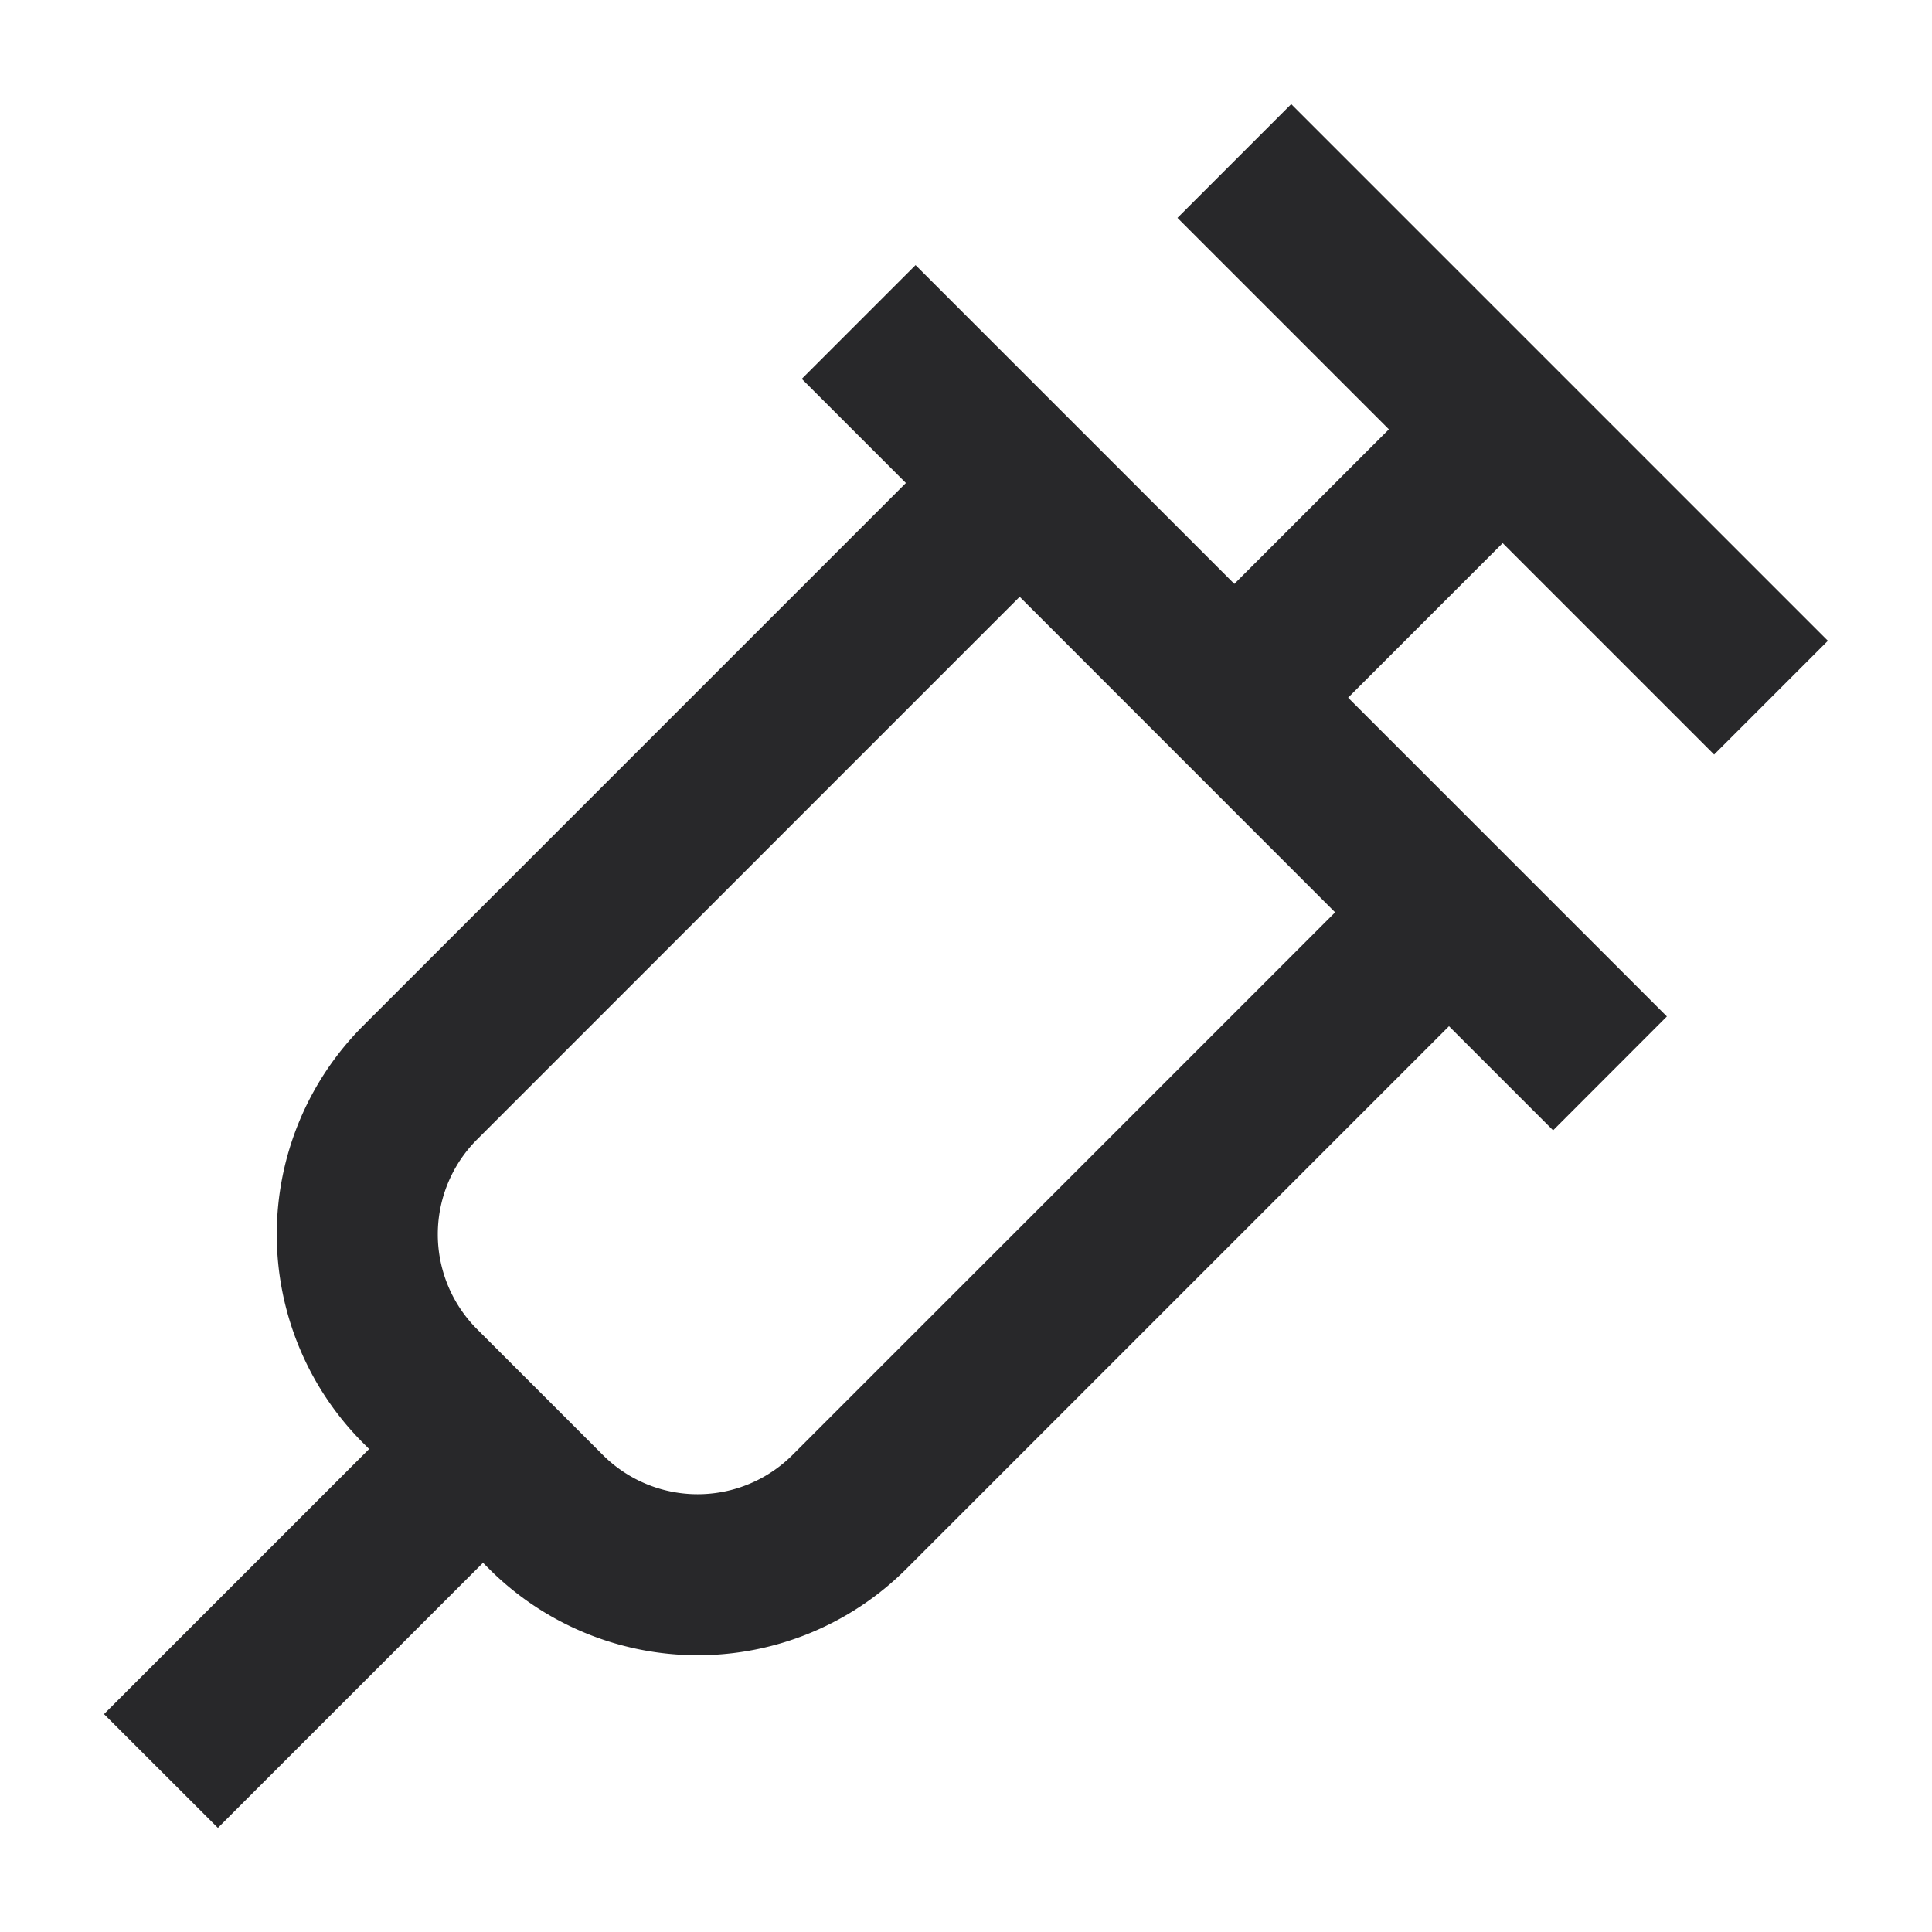 <svg xmlns="http://www.w3.org/2000/svg" style="color: transparent; fill: #28282A;" viewBox="0 0 18 18"><g clip-path="url(#syringe-clip0_111_16093)"><path clip-rule="evenodd" d="M14 5.06l1.97 1.97 1.06-1.06-5-5-1.06 1.06L12.94 4 11.5 5.44l-1.47-1.47-.53-.53-.97-.97-1.06 1.06.97.97-5.056 5.056a2.75 2.75 0 000 3.889l.055.055-2.47 2.47 1.061 1.06 2.47-2.47.056.056a2.75 2.75 0 003.889 0L13.5 9.561l.97.97 1.06-1.061-.97-.97-.53-.53-1.47-1.47L14 5.06zm-4.5.5l-5.055 5.056a1.25 1.25 0 000 1.768l1.171 1.171a1.25 1.25 0 001.768 0L12.439 8.5 9.5 5.56z" fill-rule="evenodd"></path></g></svg>